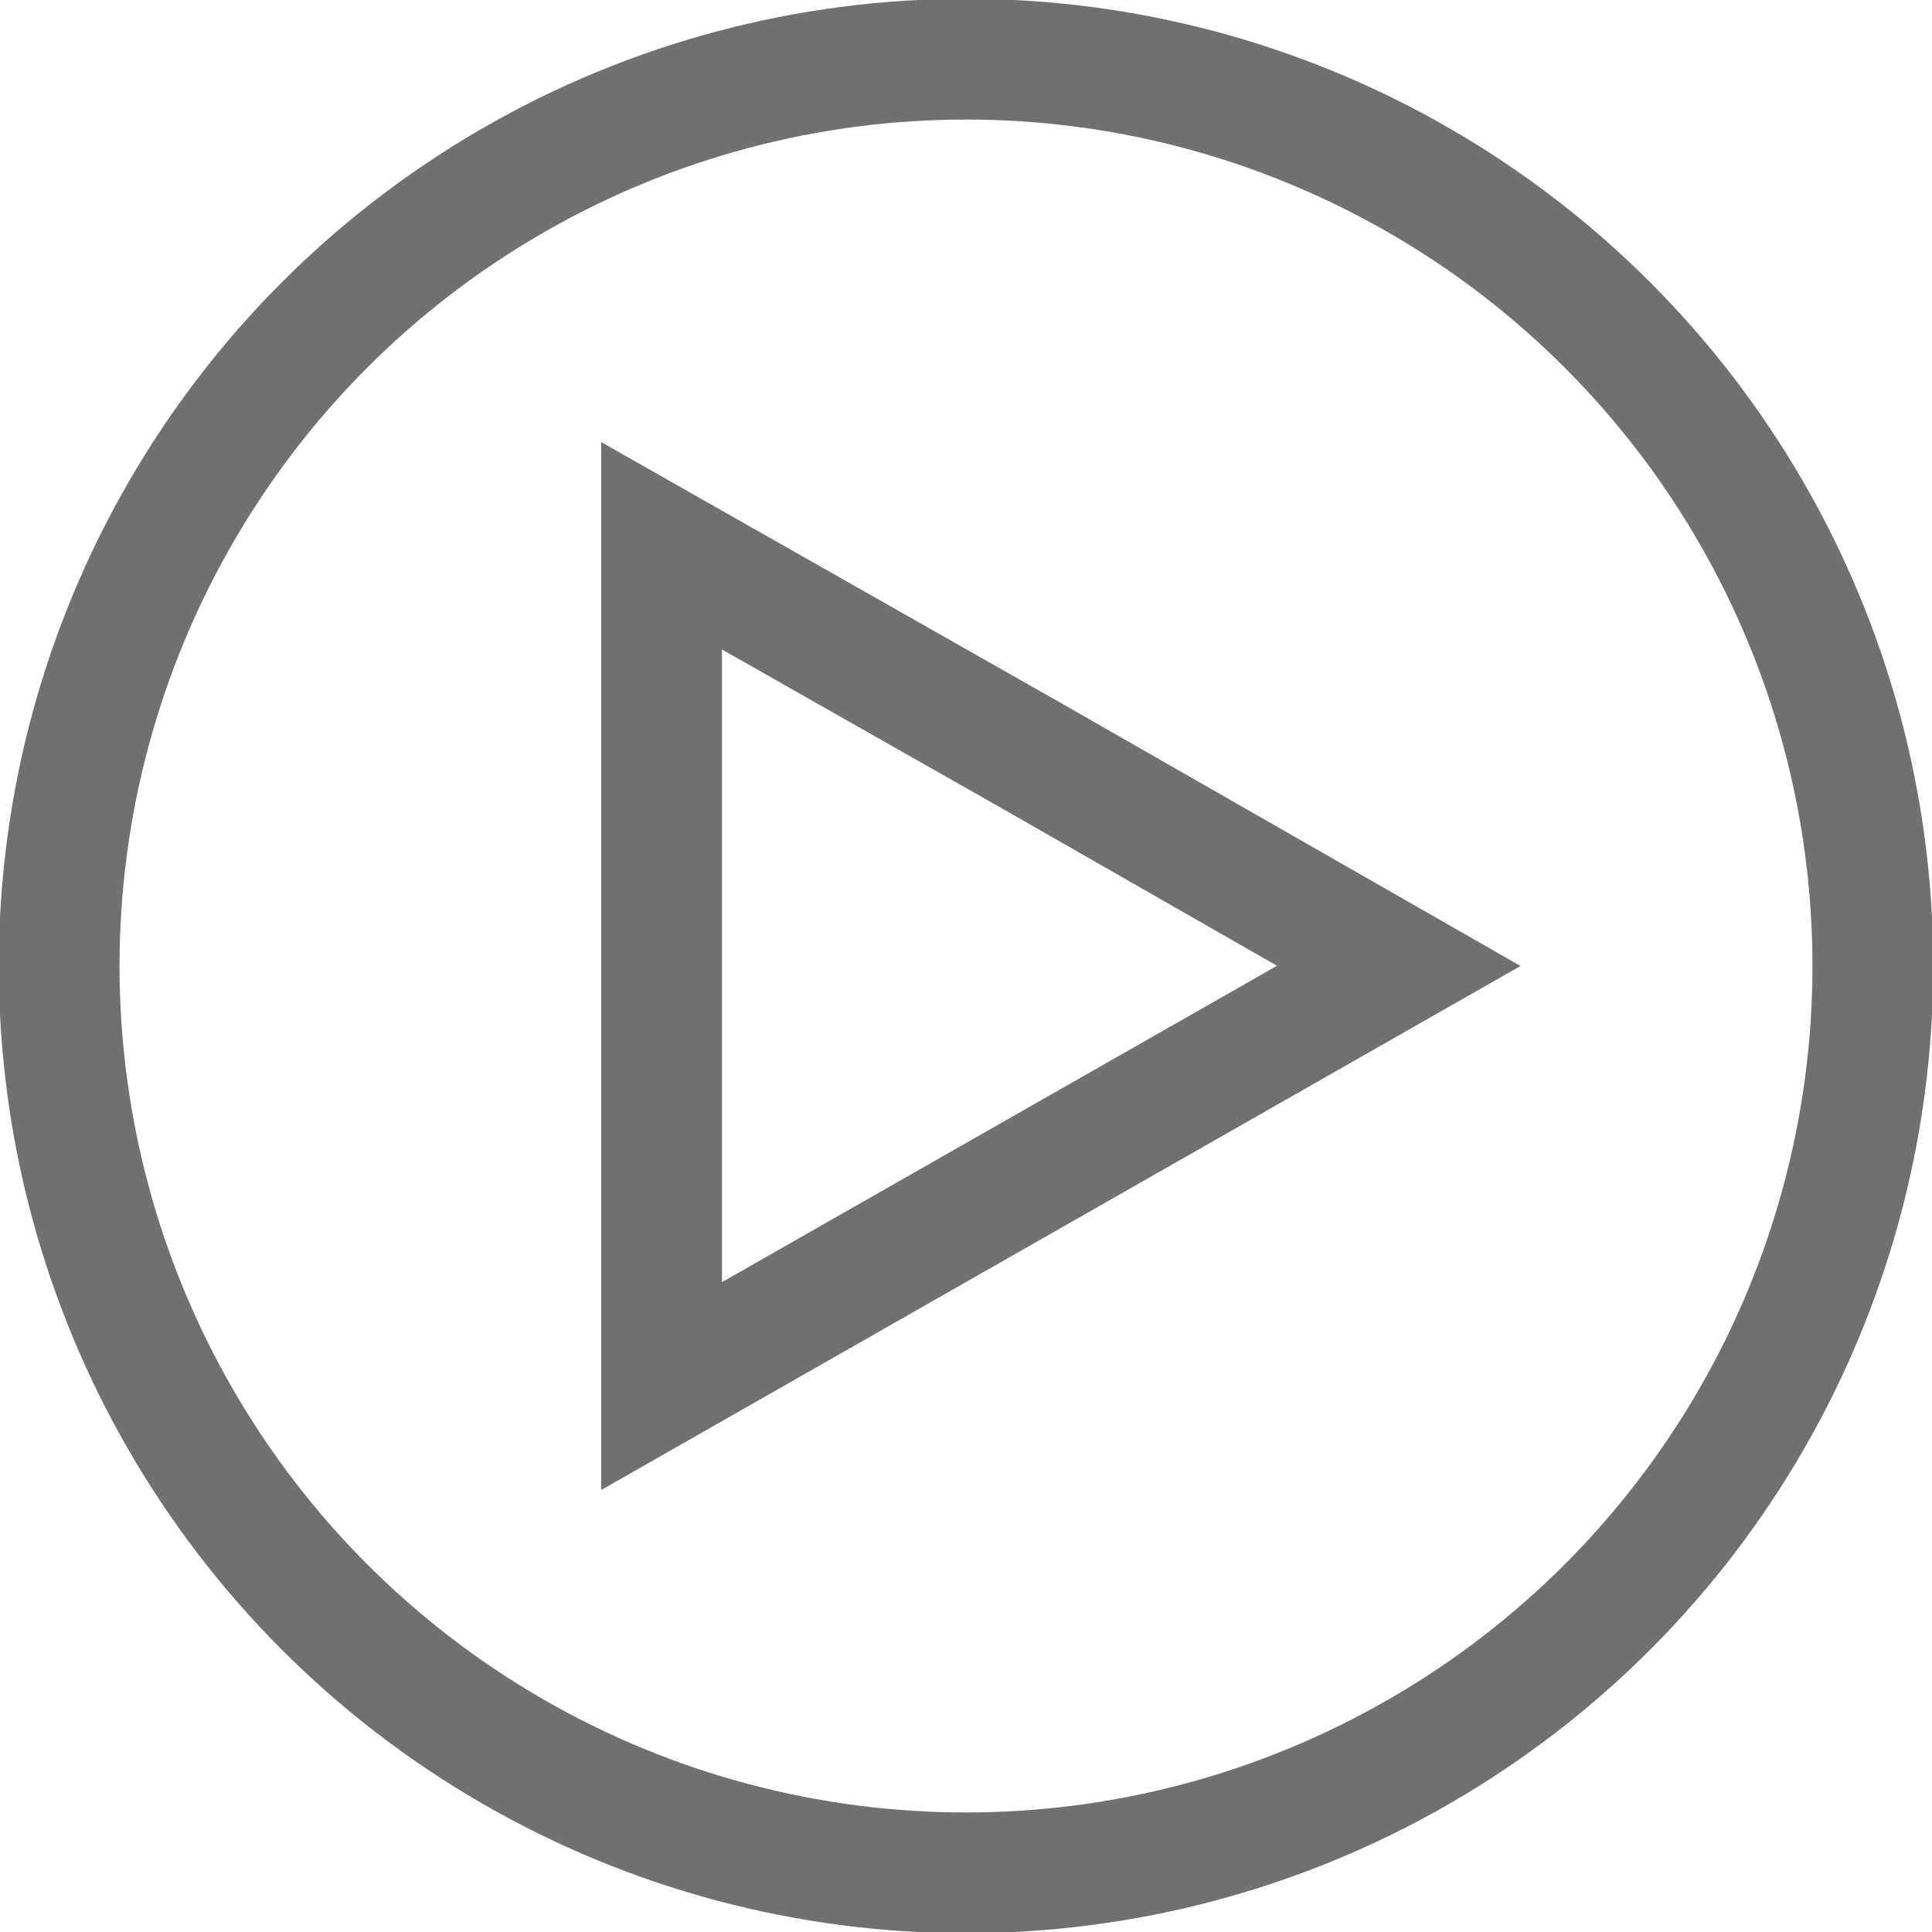 <?xml version="1.0" encoding="utf-8"?>
<!-- Generator: Adobe Illustrator 15.0.0, SVG Export Plug-In . SVG Version: 6.00 Build 0)  -->
<!DOCTYPE svg PUBLIC "-//W3C//DTD SVG 1.1//EN" "http://www.w3.org/Graphics/SVG/1.1/DTD/svg11.dtd">
<svg version="1.1" id="Layer_1" xmlns="http://www.w3.org/2000/svg" xmlns:xlink="http://www.w3.org/1999/xlink" x="0px" y="0px"
	 width="16px" height="16px" viewBox="-399.5 200.5 16 16" enable-background="new -399.5 200.5 16 16" xml:space="preserve">
<g>
	<circle fill="none" stroke="#707070" stroke-miterlimit="10" cx="-391.5" cy="208.5" r="7.51"/>
	<g>
		<polygon fill="none" stroke="#707070" stroke-miterlimit="10" points="-394.021,208.499 -394.021,205.02 -390.957,206.759 
			-387.916,208.499 -390.969,210.239 -394.021,211.979 		"/>
	</g>
</g>
</svg>
